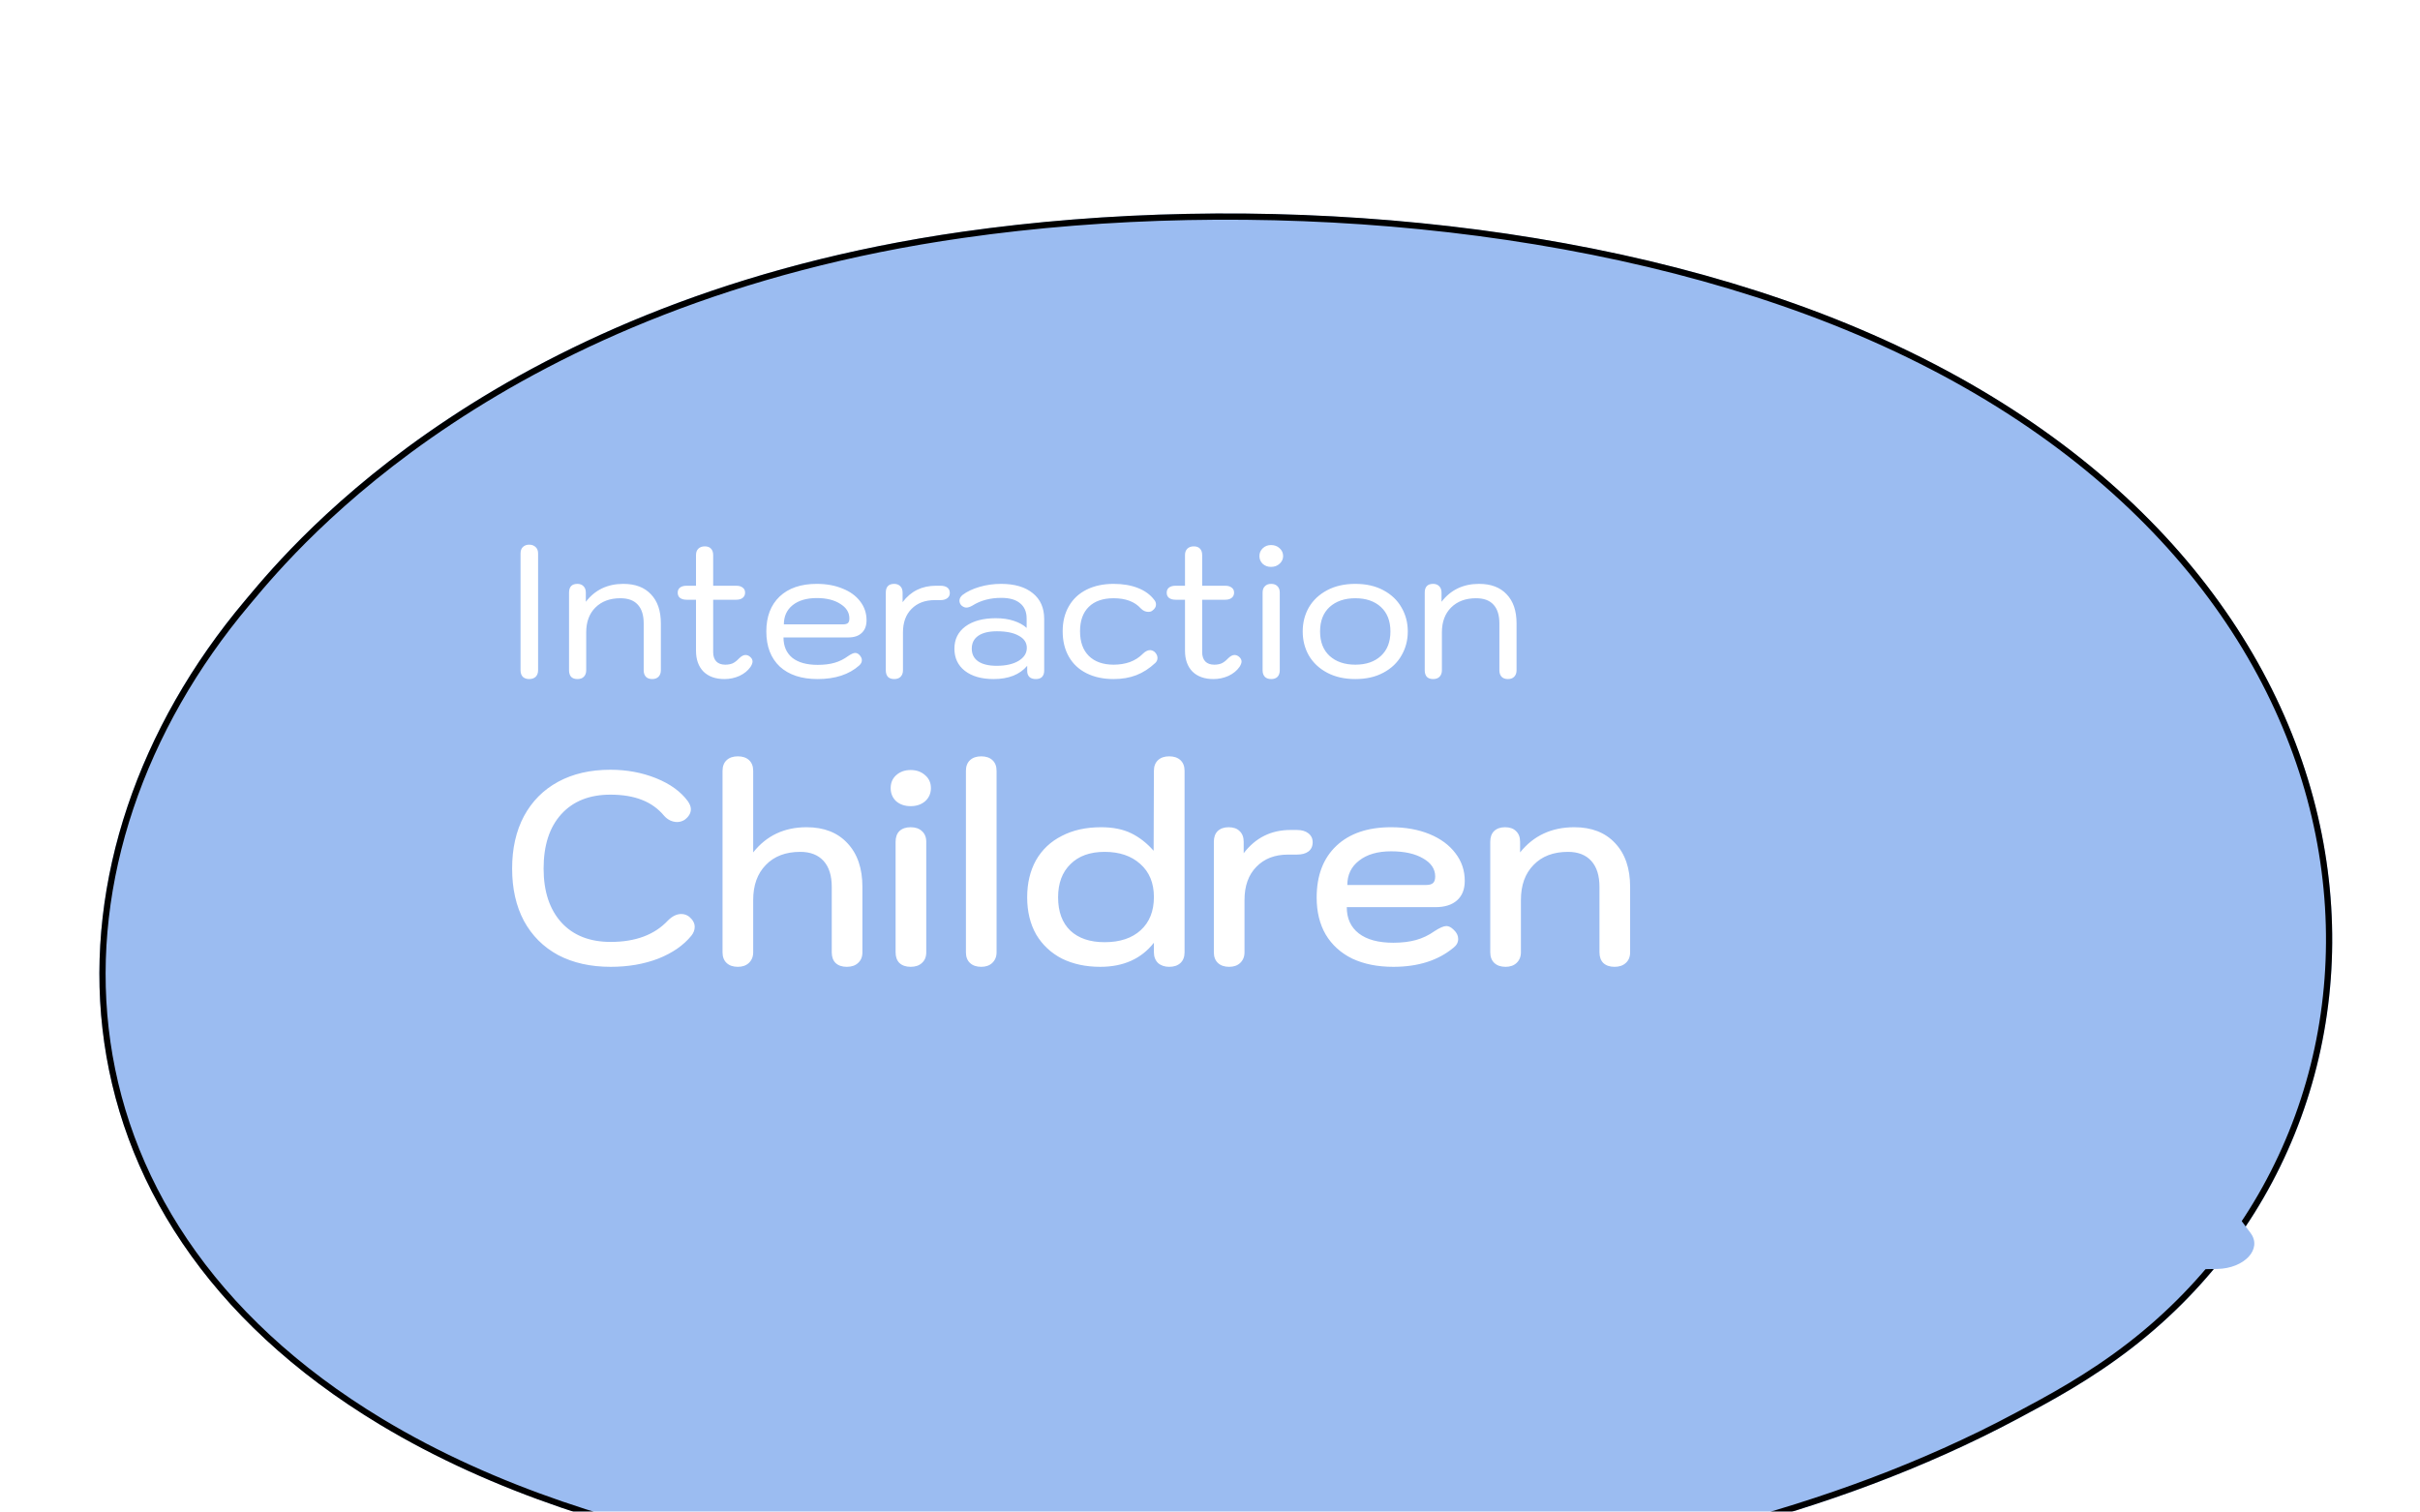 <svg width="389" height="243" viewBox="0 0 389 243" fill="none" xmlns="http://www.w3.org/2000/svg">
<g filter="url(#filter0_dddddd_180_45)">
<path d="M342.833 192.577C336.131 197.781 329.592 201.272 324.426 204.028C263.702 236.44 186.071 232.757 169.534 231.711C145.117 230.167 97.92 227.181 61.041 204.966C5.249 171.357 5.212 113.092 39.338 72.565C45.581 65.154 78.297 24.127 154.755 13.241C201.025 6.652 256.608 10.936 298.899 28.882C387.675 66.553 393.622 153.143 342.833 192.577Z" fill="#9BBCF1"/>
<path d="M324.161 203.587L324.401 203.987L324.161 203.587C263.565 235.931 186.06 232.261 169.529 231.216C145.092 229.671 98.027 226.683 61.28 204.547C33.519 187.824 19.668 165 16.971 141.341C14.271 117.662 22.736 93.086 39.736 72.898C39.883 72.724 40.044 72.53 40.221 72.319C47.518 63.6 80.38 24.337 154.863 13.732L154.791 13.404L154.863 13.732C201.068 7.152 256.55 11.437 298.73 29.335C342.973 48.11 366.512 79.038 372.709 110.129C378.908 141.233 367.764 172.566 342.503 192.179C335.835 197.357 329.328 200.832 324.161 203.587Z" stroke="black"/>
</g>
<path d="M98.161 155.413C94.935 155.413 92.119 154.782 89.713 153.521C87.337 152.23 85.504 150.397 84.213 148.021C82.952 145.645 82.321 142.844 82.321 139.617C82.321 136.39 82.952 133.589 84.213 131.213C85.504 128.808 87.337 126.96 89.713 125.669C92.089 124.378 94.891 123.733 98.117 123.733C100.757 123.733 103.207 124.188 105.465 125.097C107.724 126.006 109.425 127.238 110.569 128.793C110.892 129.262 111.053 129.688 111.053 130.069C111.053 130.714 110.716 131.286 110.041 131.785C109.66 132.02 109.264 132.137 108.853 132.137C108.472 132.137 108.091 132.049 107.709 131.873C107.357 131.697 107.049 131.462 106.785 131.169C105.817 129.996 104.615 129.13 103.177 128.573C101.769 128.016 100.083 127.737 98.117 127.737C94.744 127.737 92.104 128.793 90.197 130.905C88.32 132.988 87.381 135.892 87.381 139.617C87.381 143.284 88.335 146.173 90.241 148.285C92.148 150.368 94.788 151.409 98.161 151.409C102.151 151.409 105.216 150.265 107.357 147.977C108.061 147.273 108.78 146.921 109.513 146.921C109.983 146.921 110.408 147.068 110.789 147.361C111.376 147.86 111.669 148.402 111.669 148.989C111.669 149.488 111.493 149.957 111.141 150.397C109.88 151.952 108.105 153.184 105.817 154.093C103.529 154.973 100.977 155.413 98.161 155.413ZM118.607 155.413C117.844 155.413 117.243 155.208 116.803 154.797C116.363 154.386 116.143 153.814 116.143 153.081V123.909C116.143 123.176 116.363 122.604 116.803 122.193C117.243 121.782 117.844 121.577 118.607 121.577C119.37 121.577 119.971 121.782 120.411 122.193C120.851 122.604 121.071 123.176 121.071 123.909V137.021C123.212 134.322 126.072 132.973 129.651 132.973C132.438 132.973 134.623 133.824 136.207 135.525C137.82 137.226 138.627 139.573 138.627 142.565V153.081C138.627 153.814 138.392 154.386 137.923 154.797C137.483 155.208 136.882 155.413 136.119 155.413C135.356 155.413 134.755 155.208 134.315 154.797C133.904 154.386 133.699 153.814 133.699 153.081V142.565C133.699 140.746 133.259 139.353 132.379 138.385C131.499 137.417 130.252 136.933 128.639 136.933C126.292 136.933 124.444 137.637 123.095 139.045C121.746 140.424 121.071 142.301 121.071 144.677V153.081C121.071 153.785 120.836 154.357 120.367 154.797C119.927 155.208 119.34 155.413 118.607 155.413ZM146.382 129.585C145.444 129.585 144.666 129.321 144.05 128.793C143.464 128.236 143.17 127.532 143.17 126.681C143.17 125.83 143.464 125.141 144.05 124.613C144.666 124.056 145.444 123.777 146.382 123.777C147.321 123.777 148.098 124.056 148.714 124.613C149.33 125.141 149.638 125.83 149.638 126.681C149.638 127.532 149.33 128.236 148.714 128.793C148.098 129.321 147.321 129.585 146.382 129.585ZM146.382 155.413C145.62 155.413 145.018 155.208 144.578 154.797C144.168 154.386 143.962 153.814 143.962 153.081V135.305C143.962 134.572 144.168 134 144.578 133.589C145.018 133.178 145.62 132.973 146.382 132.973C147.145 132.973 147.746 133.178 148.186 133.589C148.656 134 148.89 134.572 148.89 135.305V153.081C148.89 153.814 148.656 154.386 148.186 154.797C147.746 155.208 147.145 155.413 146.382 155.413ZM157.729 155.413C156.966 155.413 156.365 155.208 155.925 154.797C155.485 154.386 155.265 153.814 155.265 153.081V123.909C155.265 123.176 155.485 122.604 155.925 122.193C156.365 121.782 156.966 121.577 157.729 121.577C158.492 121.577 159.093 121.782 159.533 122.193C159.973 122.604 160.193 123.176 160.193 123.909V153.081C160.193 153.785 159.958 154.357 159.489 154.797C159.049 155.208 158.462 155.413 157.729 155.413ZM176.859 155.413C174.541 155.413 172.488 154.973 170.699 154.093C168.939 153.184 167.56 151.893 166.563 150.221C165.595 148.52 165.111 146.525 165.111 144.237C165.111 141.978 165.58 139.998 166.519 138.297C167.487 136.596 168.865 135.29 170.655 134.381C172.444 133.442 174.556 132.973 176.991 132.973C178.897 132.973 180.511 133.296 181.831 133.941C183.151 134.586 184.353 135.525 185.439 136.757L185.483 123.909C185.483 123.176 185.703 122.604 186.143 122.193C186.583 121.782 187.184 121.577 187.947 121.577C188.709 121.577 189.311 121.782 189.751 122.193C190.191 122.604 190.411 123.176 190.411 123.909V153.081C190.411 153.814 190.191 154.386 189.751 154.797C189.311 155.208 188.709 155.413 187.947 155.413C187.213 155.413 186.612 155.208 186.143 154.797C185.703 154.357 185.483 153.785 185.483 153.081V151.541C183.459 154.122 180.584 155.413 176.859 155.413ZM177.563 151.453C180.027 151.453 181.963 150.808 183.371 149.517C184.779 148.226 185.483 146.452 185.483 144.193C185.483 141.934 184.749 140.16 183.283 138.869C181.845 137.578 179.939 136.933 177.563 136.933C175.216 136.933 173.383 137.593 172.063 138.913C170.743 140.204 170.083 141.978 170.083 144.237C170.083 146.554 170.743 148.344 172.063 149.605C173.383 150.837 175.216 151.453 177.563 151.453ZM197.583 155.413C196.821 155.413 196.219 155.208 195.779 154.797C195.339 154.386 195.119 153.814 195.119 153.081V135.305C195.119 134.572 195.325 134 195.735 133.589C196.175 133.178 196.762 132.973 197.495 132.973C198.258 132.973 198.845 133.178 199.255 133.589C199.695 134 199.915 134.572 199.915 135.305V137.153C201.822 134.66 204.33 133.413 207.439 133.413H208.451C209.243 133.413 209.859 133.589 210.299 133.941C210.769 134.293 211.003 134.777 211.003 135.393C211.003 136.038 210.769 136.537 210.299 136.889C209.859 137.212 209.243 137.373 208.451 137.373H207.043C204.902 137.373 203.201 138.033 201.939 139.353C200.678 140.644 200.047 142.418 200.047 144.677V153.081C200.047 153.785 199.813 154.357 199.343 154.797C198.903 155.208 198.317 155.413 197.583 155.413ZM223.966 155.413C221.443 155.413 219.243 154.973 217.366 154.093C215.518 153.184 214.095 151.893 213.098 150.221C212.13 148.549 211.646 146.569 211.646 144.281C211.646 140.732 212.702 137.96 214.814 135.965C216.926 133.97 219.859 132.973 223.614 132.973C225.931 132.973 227.985 133.34 229.774 134.073C231.563 134.806 232.957 135.833 233.954 137.153C234.951 138.444 235.45 139.925 235.45 141.597C235.45 142.946 235.039 143.988 234.218 144.721C233.397 145.454 232.238 145.821 230.742 145.821H216.486C216.486 147.64 217.131 149.048 218.422 150.045C219.713 151.042 221.561 151.541 223.966 151.541C225.345 151.541 226.562 151.394 227.618 151.101C228.674 150.808 229.657 150.338 230.566 149.693C231.417 149.136 232.062 148.857 232.502 148.857C232.883 148.857 233.279 149.062 233.69 149.473C234.159 149.913 234.394 150.397 234.394 150.925C234.394 151.482 234.145 151.952 233.646 152.333C231.182 154.386 227.955 155.413 223.966 155.413ZM229.246 142.257C229.745 142.257 230.111 142.154 230.346 141.949C230.581 141.744 230.698 141.392 230.698 140.893C230.698 139.69 230.053 138.722 228.762 137.989C227.471 137.226 225.755 136.845 223.614 136.845C221.443 136.845 219.727 137.344 218.466 138.341C217.205 139.309 216.574 140.614 216.574 142.257H229.246ZM242.013 155.413C241.25 155.413 240.649 155.208 240.209 154.797C239.769 154.386 239.549 153.814 239.549 153.081V135.305C239.549 134.572 239.754 134 240.165 133.589C240.605 133.178 241.192 132.973 241.925 132.973C242.688 132.973 243.274 133.178 243.685 133.589C244.125 134 244.345 134.572 244.345 135.305V137.021C246.516 134.322 249.42 132.973 253.057 132.973C255.844 132.973 258.029 133.824 259.613 135.525C261.226 137.226 262.033 139.573 262.033 142.565V153.081C262.033 153.814 261.798 154.386 261.329 154.797C260.889 155.208 260.288 155.413 259.525 155.413C258.762 155.413 258.161 155.208 257.721 154.797C257.31 154.386 257.105 153.814 257.105 153.081V142.565C257.105 140.746 256.665 139.353 255.785 138.385C254.905 137.417 253.658 136.933 252.045 136.933C249.698 136.933 247.85 137.637 246.501 139.045C245.152 140.424 244.477 142.301 244.477 144.677V153.081C244.477 153.785 244.242 154.357 243.773 154.797C243.333 155.208 242.746 155.413 242.013 155.413Z" fill="white"/>
<path d="M85.055 109.155C84.635 109.155 84.294 109.035 84.034 108.795C83.794 108.535 83.674 108.185 83.674 107.745V88.965C83.674 88.525 83.794 88.185 84.034 87.945C84.294 87.685 84.635 87.555 85.055 87.555C85.495 87.555 85.844 87.685 86.105 87.945C86.365 88.185 86.495 88.525 86.495 88.965V107.745C86.495 108.185 86.365 108.535 86.105 108.795C85.844 109.035 85.495 109.155 85.055 109.155ZM92.819 109.155C92.379 109.155 92.039 109.035 91.799 108.795C91.579 108.535 91.469 108.185 91.469 107.745V95.265C91.469 94.325 91.919 93.855 92.819 93.855C93.239 93.855 93.569 93.985 93.809 94.245C94.049 94.485 94.169 94.825 94.169 95.265V96.735C95.649 94.815 97.659 93.855 100.199 93.855C102.119 93.855 103.599 94.415 104.639 95.535C105.699 96.635 106.229 98.195 106.229 100.215V107.745C106.229 108.185 106.099 108.535 105.839 108.795C105.599 109.035 105.269 109.155 104.849 109.155C104.409 109.155 104.069 109.035 103.829 108.795C103.589 108.535 103.469 108.185 103.469 107.745V100.215C103.469 98.875 103.149 97.865 102.509 97.185C101.889 96.505 100.959 96.165 99.719 96.165C98.039 96.165 96.699 96.665 95.699 97.665C94.719 98.645 94.229 99.975 94.229 101.655V107.745C94.229 108.185 94.099 108.535 93.839 108.795C93.599 109.035 93.259 109.155 92.819 109.155ZM120.578 105.585C120.838 105.805 120.968 106.055 120.968 106.335C120.968 106.575 120.858 106.865 120.638 107.205C120.218 107.805 119.628 108.285 118.868 108.645C118.108 108.985 117.298 109.155 116.438 109.155C115.018 109.155 113.898 108.755 113.078 107.955C112.278 107.135 111.878 106.015 111.878 104.595V96.405H110.378C109.918 96.405 109.558 96.305 109.298 96.105C109.058 95.905 108.938 95.625 108.938 95.265C108.938 94.925 109.058 94.655 109.298 94.455C109.558 94.255 109.918 94.155 110.378 94.155H111.878V89.235C111.878 88.795 111.998 88.455 112.238 88.215C112.498 87.955 112.848 87.825 113.288 87.825C113.728 87.825 114.058 87.945 114.278 88.185C114.518 88.425 114.638 88.775 114.638 89.235V94.155H118.328C118.788 94.155 119.138 94.255 119.378 94.455C119.638 94.635 119.768 94.905 119.768 95.265C119.768 95.625 119.638 95.905 119.378 96.105C119.138 96.305 118.788 96.405 118.328 96.405H114.638V104.835C114.638 105.475 114.808 105.975 115.148 106.335C115.488 106.675 115.968 106.845 116.588 106.845C117.028 106.845 117.418 106.775 117.758 106.635C118.098 106.475 118.438 106.215 118.778 105.855C119.158 105.475 119.508 105.285 119.828 105.285C120.108 105.285 120.358 105.385 120.578 105.585ZM131.432 109.155C128.832 109.155 126.802 108.485 125.342 107.145C123.902 105.785 123.182 103.905 123.182 101.505C123.182 99.125 123.892 97.255 125.312 95.895C126.752 94.535 128.742 93.855 131.282 93.855C132.842 93.855 134.222 94.105 135.422 94.605C136.642 95.085 137.592 95.775 138.272 96.675C138.952 97.555 139.292 98.565 139.292 99.705C139.292 100.585 139.032 101.265 138.512 101.745C138.012 102.225 137.292 102.465 136.352 102.465H125.942C125.942 103.865 126.412 104.955 127.352 105.735C128.312 106.495 129.672 106.875 131.432 106.875C132.472 106.875 133.372 106.765 134.132 106.545C134.912 106.325 135.642 105.965 136.322 105.465C136.822 105.125 137.202 104.955 137.462 104.955C137.702 104.955 137.922 105.055 138.122 105.255C138.402 105.535 138.542 105.825 138.542 106.125C138.542 106.425 138.402 106.705 138.122 106.965C136.482 108.425 134.252 109.155 131.432 109.155ZM135.512 100.365C135.872 100.365 136.132 100.295 136.292 100.155C136.452 100.015 136.532 99.765 136.532 99.405C136.532 98.445 136.042 97.665 135.062 97.065C134.102 96.445 132.842 96.135 131.282 96.135C129.662 96.135 128.372 96.515 127.412 97.275C126.472 98.035 126.002 99.065 126.002 100.365H135.512ZM143.737 109.155C143.297 109.155 142.957 109.035 142.717 108.795C142.497 108.535 142.387 108.185 142.387 107.745V95.265C142.387 94.325 142.837 93.855 143.737 93.855C144.157 93.855 144.487 93.985 144.727 94.245C144.967 94.485 145.087 94.825 145.087 95.265V96.795C146.407 95.035 148.197 94.155 150.457 94.155H151.177C151.657 94.155 152.027 94.255 152.287 94.455C152.547 94.655 152.677 94.945 152.677 95.325C152.677 95.685 152.537 95.965 152.257 96.165C151.997 96.365 151.637 96.465 151.177 96.465H150.277C148.697 96.465 147.447 96.935 146.527 97.875C145.607 98.795 145.147 100.055 145.147 101.655V107.745C145.147 108.185 145.017 108.535 144.757 108.795C144.517 109.035 144.177 109.155 143.737 109.155ZM159.716 109.155C157.776 109.155 156.236 108.715 155.096 107.835C153.976 106.955 153.416 105.765 153.416 104.265C153.416 102.765 154.006 101.575 155.186 100.695C156.386 99.815 158.016 99.375 160.076 99.375C161.156 99.375 162.116 99.515 162.956 99.795C163.816 100.075 164.506 100.455 165.026 100.935V99.435C165.026 98.355 164.676 97.535 163.976 96.975C163.296 96.395 162.286 96.105 160.946 96.105C159.166 96.105 157.626 96.515 156.326 97.335C155.946 97.555 155.616 97.665 155.336 97.665C155.076 97.665 154.816 97.555 154.556 97.335C154.336 97.115 154.226 96.855 154.226 96.555C154.226 96.215 154.396 95.905 154.736 95.625C155.456 95.085 156.366 94.655 157.466 94.335C158.566 94.015 159.716 93.855 160.916 93.855C163.096 93.855 164.796 94.355 166.016 95.355C167.236 96.335 167.846 97.715 167.846 99.495V107.805C167.846 108.245 167.726 108.585 167.486 108.825C167.266 109.045 166.936 109.155 166.496 109.155C166.056 109.155 165.716 109.045 165.476 108.825C165.236 108.585 165.116 108.265 165.116 107.865V107.025C163.916 108.445 162.116 109.155 159.716 109.155ZM160.196 107.025C161.656 107.025 162.826 106.765 163.706 106.245C164.606 105.705 165.056 105.005 165.056 104.145C165.056 103.305 164.626 102.655 163.766 102.195C162.926 101.715 161.756 101.475 160.256 101.475C158.956 101.475 157.956 101.715 157.256 102.195C156.556 102.675 156.206 103.365 156.206 104.265C156.206 105.145 156.546 105.825 157.226 106.305C157.926 106.785 158.916 107.025 160.196 107.025ZM179.009 109.155C177.349 109.155 175.899 108.845 174.659 108.225C173.419 107.605 172.469 106.715 171.809 105.555C171.149 104.395 170.819 103.035 170.819 101.475C170.819 99.935 171.149 98.595 171.809 97.455C172.469 96.295 173.419 95.405 174.659 94.785C175.899 94.165 177.349 93.855 179.009 93.855C180.489 93.855 181.789 94.075 182.909 94.515C184.029 94.955 184.899 95.585 185.519 96.405C185.719 96.625 185.819 96.885 185.819 97.185C185.819 97.545 185.629 97.865 185.249 98.145C185.089 98.285 184.869 98.355 184.589 98.355C184.149 98.355 183.749 98.175 183.389 97.815C182.409 96.715 180.949 96.165 179.009 96.165C177.289 96.165 175.959 96.625 175.019 97.545C174.079 98.465 173.609 99.775 173.609 101.475C173.609 103.175 174.079 104.495 175.019 105.435C175.979 106.375 177.309 106.845 179.009 106.845C179.949 106.845 180.819 106.705 181.619 106.425C182.419 106.125 183.099 105.695 183.659 105.135C184.079 104.715 184.479 104.505 184.859 104.505C185.099 104.505 185.339 104.595 185.579 104.775C185.899 105.075 186.059 105.405 186.059 105.765C186.059 106.065 185.949 106.325 185.729 106.545C184.769 107.445 183.749 108.105 182.669 108.525C181.589 108.945 180.369 109.155 179.009 109.155ZM199.181 105.585C199.441 105.805 199.571 106.055 199.571 106.335C199.571 106.575 199.461 106.865 199.241 107.205C198.821 107.805 198.231 108.285 197.471 108.645C196.711 108.985 195.901 109.155 195.041 109.155C193.621 109.155 192.501 108.755 191.681 107.955C190.881 107.135 190.481 106.015 190.481 104.595V96.405H188.981C188.521 96.405 188.161 96.305 187.901 96.105C187.661 95.905 187.541 95.625 187.541 95.265C187.541 94.925 187.661 94.655 187.901 94.455C188.161 94.255 188.521 94.155 188.981 94.155H190.481V89.235C190.481 88.795 190.601 88.455 190.841 88.215C191.101 87.955 191.451 87.825 191.891 87.825C192.331 87.825 192.661 87.945 192.881 88.185C193.121 88.425 193.241 88.775 193.241 89.235V94.155H196.931C197.391 94.155 197.741 94.255 197.981 94.455C198.241 94.635 198.371 94.905 198.371 95.265C198.371 95.625 198.241 95.905 197.981 96.105C197.741 96.305 197.391 96.405 196.931 96.405H193.241V104.835C193.241 105.475 193.411 105.975 193.751 106.335C194.091 106.675 194.571 106.845 195.191 106.845C195.631 106.845 196.021 106.775 196.361 106.635C196.701 106.475 197.041 106.215 197.381 105.855C197.761 105.475 198.111 105.285 198.431 105.285C198.711 105.285 198.961 105.385 199.181 105.585ZM204.305 91.125C203.785 91.125 203.345 90.965 202.985 90.645C202.625 90.305 202.445 89.885 202.445 89.385C202.445 88.885 202.625 88.465 202.985 88.125C203.345 87.785 203.785 87.615 204.305 87.615C204.865 87.615 205.325 87.785 205.685 88.125C206.065 88.465 206.255 88.885 206.255 89.385C206.255 89.865 206.065 90.275 205.685 90.615C205.325 90.955 204.865 91.125 204.305 91.125ZM204.335 109.155C203.895 109.155 203.555 109.035 203.315 108.795C203.075 108.535 202.955 108.185 202.955 107.745V95.265C202.955 94.825 203.075 94.485 203.315 94.245C203.555 93.985 203.895 93.855 204.335 93.855C204.775 93.855 205.115 93.985 205.355 94.245C205.595 94.485 205.715 94.825 205.715 95.265V107.745C205.715 108.185 205.595 108.535 205.355 108.795C205.115 109.035 204.775 109.155 204.335 109.155ZM217.863 109.155C216.123 109.155 214.613 108.815 213.333 108.135C212.053 107.455 211.073 106.535 210.393 105.375C209.733 104.215 209.403 102.925 209.403 101.505C209.403 100.085 209.733 98.795 210.393 97.635C211.073 96.475 212.053 95.555 213.333 94.875C214.613 94.195 216.123 93.855 217.863 93.855C219.603 93.855 221.103 94.195 222.363 94.875C223.643 95.555 224.613 96.475 225.273 97.635C225.953 98.795 226.293 100.085 226.293 101.505C226.293 102.925 225.953 104.215 225.273 105.375C224.613 106.535 223.643 107.455 222.363 108.135C221.103 108.815 219.603 109.155 217.863 109.155ZM217.863 106.845C219.583 106.845 220.953 106.375 221.973 105.435C222.993 104.495 223.503 103.185 223.503 101.505C223.503 99.825 222.993 98.515 221.973 97.575C220.953 96.635 219.583 96.165 217.863 96.165C216.143 96.165 214.763 96.635 213.723 97.575C212.703 98.515 212.193 99.825 212.193 101.505C212.193 103.185 212.703 104.495 213.723 105.435C214.763 106.375 216.143 106.845 217.863 106.845ZM230.367 109.155C229.927 109.155 229.587 109.035 229.347 108.795C229.127 108.535 229.017 108.185 229.017 107.745V95.265C229.017 94.325 229.467 93.855 230.367 93.855C230.787 93.855 231.117 93.985 231.357 94.245C231.597 94.485 231.717 94.825 231.717 95.265V96.735C233.197 94.815 235.207 93.855 237.747 93.855C239.667 93.855 241.147 94.415 242.187 95.535C243.247 96.635 243.777 98.195 243.777 100.215V107.745C243.777 108.185 243.647 108.535 243.387 108.795C243.147 109.035 242.817 109.155 242.397 109.155C241.957 109.155 241.617 109.035 241.377 108.795C241.137 108.535 241.017 108.185 241.017 107.745V100.215C241.017 98.875 240.697 97.865 240.057 97.185C239.437 96.505 238.507 96.165 237.267 96.165C235.587 96.165 234.247 96.665 233.247 97.665C232.267 98.645 231.777 99.975 231.777 101.655V107.745C231.777 108.185 231.647 108.535 231.387 108.795C231.147 109.035 230.807 109.155 230.367 109.155Z" fill="white"/>
<path d="M321.193 198.56L338.779 180.776C341.316 178.21 346.967 178.327 348.948 180.987L361.769 198.207C363.682 200.776 360.781 203.896 356.405 203.978L325.998 204.542C321.313 204.629 318.569 201.213 321.193 198.56Z" fill="#9BBCF1"/>
<defs>
<filter id="filter0_dddddd_180_45" x="11.973" y="10.319" width="366.92" height="230.066" filterUnits="userSpaceOnUse" color-interpolation-filters="sRGB">
<feFlood flood-opacity="0" result="BackgroundImageFix"/>
<feColorMatrix in="SourceAlpha" type="matrix" values="0 0 0 0 0 0 0 0 0 0 0 0 0 0 0 0 0 0 127 0" result="hardAlpha"/>
<feOffset dy="4"/>
<feGaussianBlur stdDeviation="2"/>
<feComposite in2="hardAlpha" operator="out"/>
<feColorMatrix type="matrix" values="0 0 0 0 0 0 0 0 0 0 0 0 0 0 0 0 0 0 0.25 0"/>
<feBlend mode="normal" in2="BackgroundImageFix" result="effect1_dropShadow_180_45"/>
<feColorMatrix in="SourceAlpha" type="matrix" values="0 0 0 0 0 0 0 0 0 0 0 0 0 0 0 0 0 0 127 0" result="hardAlpha"/>
<feOffset dy="4"/>
<feGaussianBlur stdDeviation="2"/>
<feComposite in2="hardAlpha" operator="out"/>
<feColorMatrix type="matrix" values="0 0 0 0 0 0 0 0 0 0 0 0 0 0 0 0 0 0 0.25 0"/>
<feBlend mode="normal" in2="effect1_dropShadow_180_45" result="effect2_dropShadow_180_45"/>
<feColorMatrix in="SourceAlpha" type="matrix" values="0 0 0 0 0 0 0 0 0 0 0 0 0 0 0 0 0 0 127 0" result="hardAlpha"/>
<feOffset dy="4"/>
<feGaussianBlur stdDeviation="2"/>
<feComposite in2="hardAlpha" operator="out"/>
<feColorMatrix type="matrix" values="0 0 0 0 0 0 0 0 0 0 0 0 0 0 0 0 0 0 0.25 0"/>
<feBlend mode="normal" in2="effect2_dropShadow_180_45" result="effect3_dropShadow_180_45"/>
<feColorMatrix in="SourceAlpha" type="matrix" values="0 0 0 0 0 0 0 0 0 0 0 0 0 0 0 0 0 0 127 0" result="hardAlpha"/>
<feOffset dy="4"/>
<feGaussianBlur stdDeviation="2"/>
<feComposite in2="hardAlpha" operator="out"/>
<feColorMatrix type="matrix" values="0 0 0 0 0 0 0 0 0 0 0 0 0 0 0 0 0 0 0.25 0"/>
<feBlend mode="normal" in2="effect3_dropShadow_180_45" result="effect4_dropShadow_180_45"/>
<feColorMatrix in="SourceAlpha" type="matrix" values="0 0 0 0 0 0 0 0 0 0 0 0 0 0 0 0 0 0 127 0" result="hardAlpha"/>
<feOffset dy="4"/>
<feGaussianBlur stdDeviation="2"/>
<feComposite in2="hardAlpha" operator="out"/>
<feColorMatrix type="matrix" values="0 0 0 0 0 0 0 0 0 0 0 0 0 0 0 0 0 0 0.25 0"/>
<feBlend mode="normal" in2="effect4_dropShadow_180_45" result="effect5_dropShadow_180_45"/>
<feColorMatrix in="SourceAlpha" type="matrix" values="0 0 0 0 0 0 0 0 0 0 0 0 0 0 0 0 0 0 127 0" result="hardAlpha"/>
<feOffset dy="4"/>
<feGaussianBlur stdDeviation="2"/>
<feComposite in2="hardAlpha" operator="out"/>
<feColorMatrix type="matrix" values="0 0 0 0 0 0 0 0 0 0 0 0 0 0 0 0 0 0 0.25 0"/>
<feBlend mode="normal" in2="effect5_dropShadow_180_45" result="effect6_dropShadow_180_45"/>
<feBlend mode="normal" in="SourceGraphic" in2="effect6_dropShadow_180_45" result="shape"/>
</filter>
</defs>
</svg>

